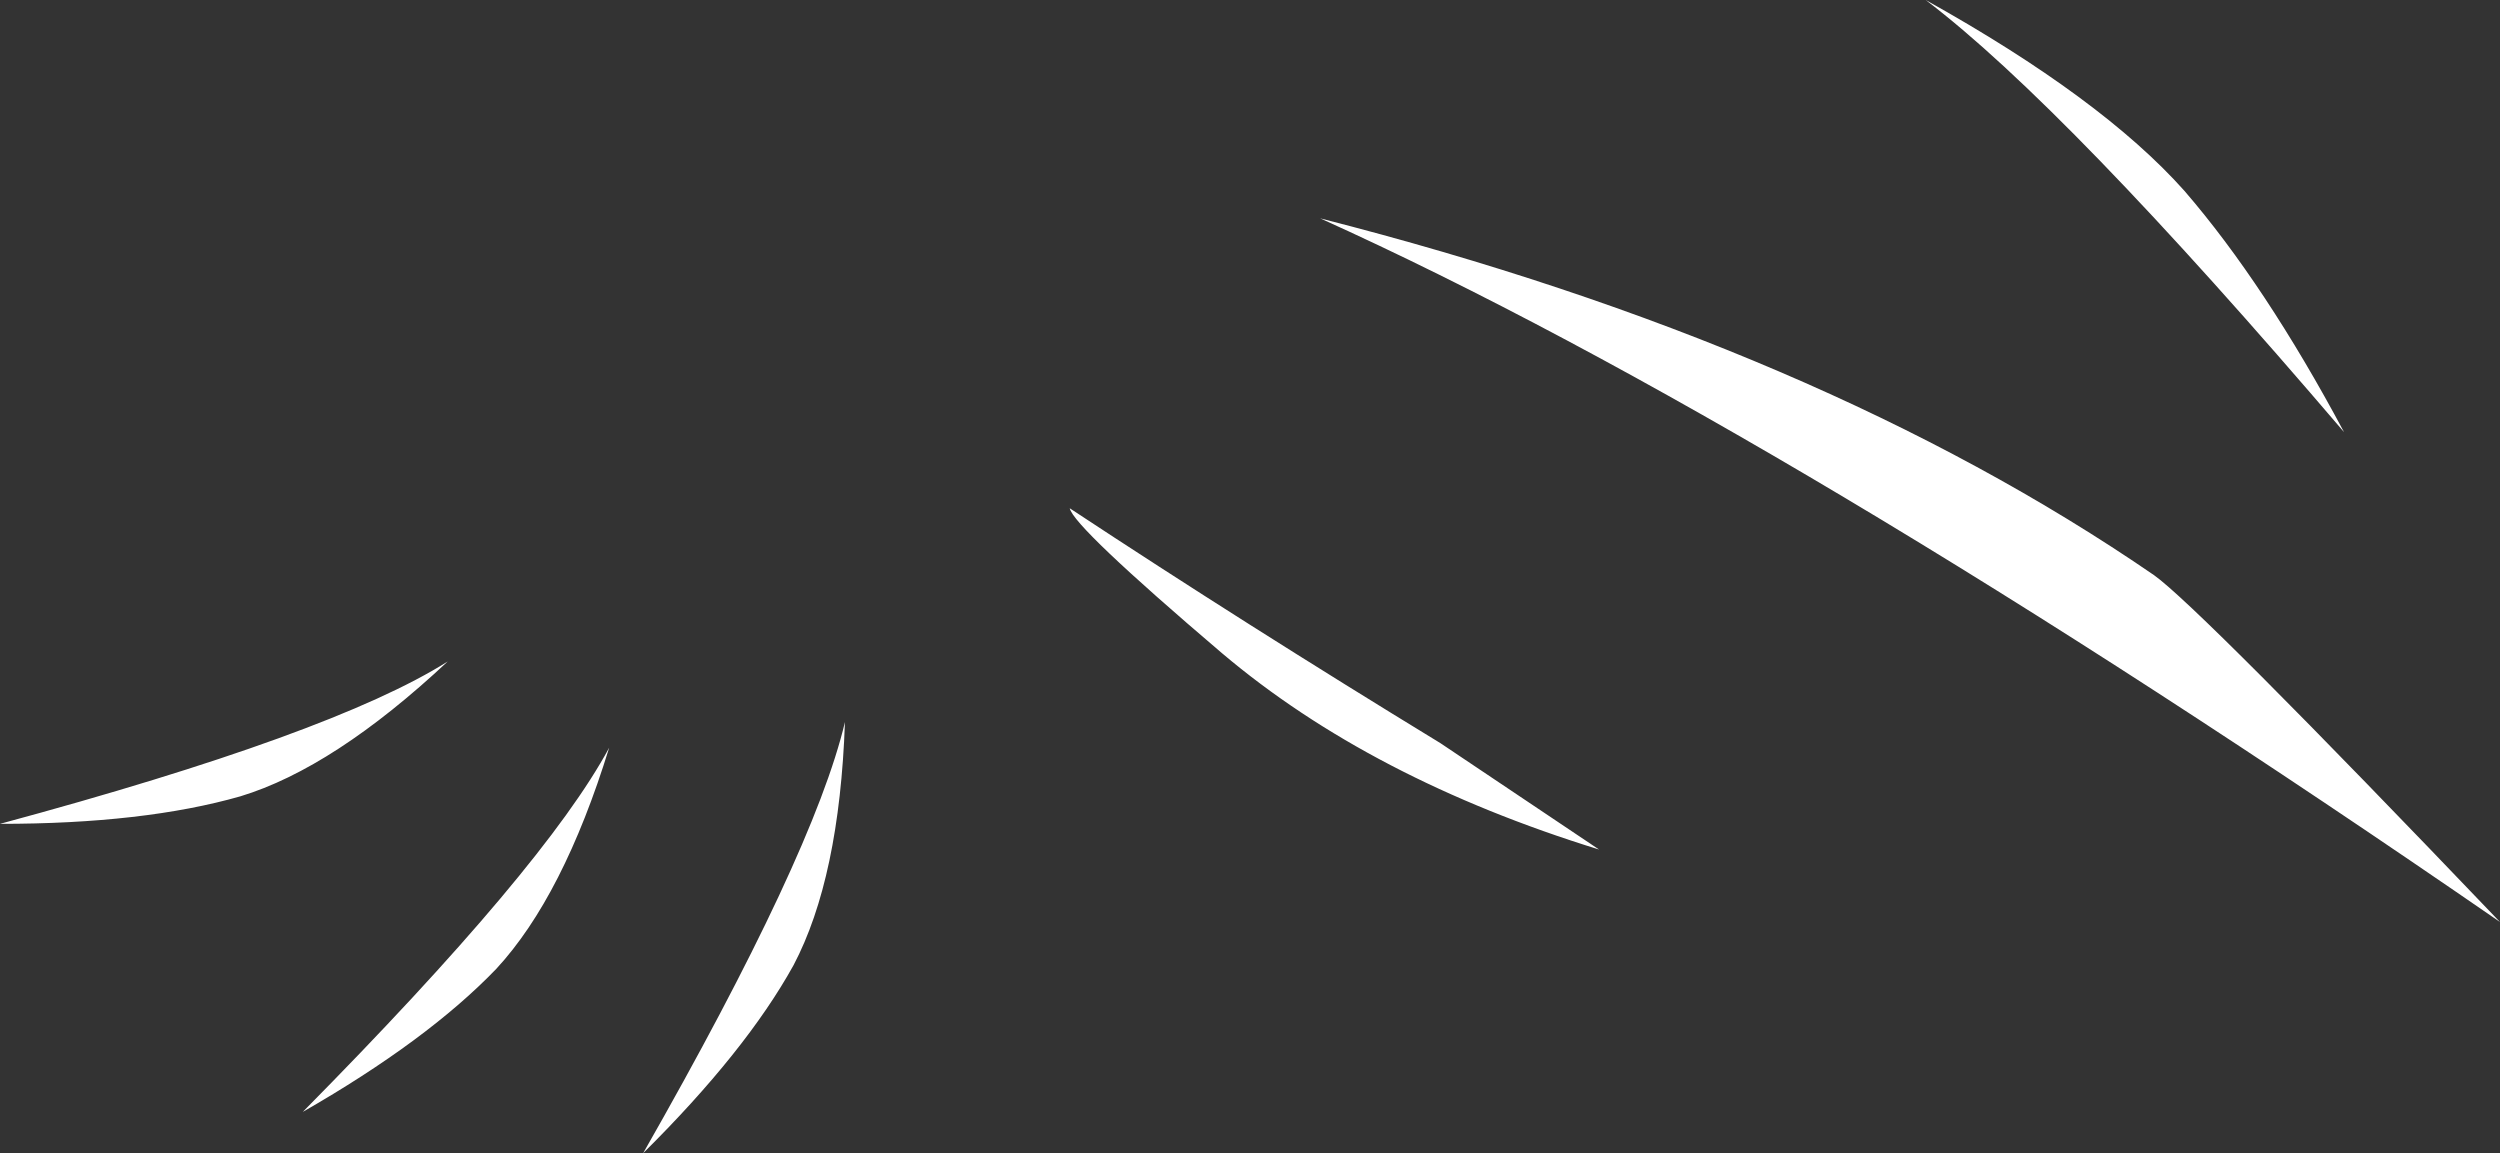 <?xml version="1.0" encoding="UTF-8" standalone="no"?>
<svg xmlns:xlink="http://www.w3.org/1999/xlink" height="62.85px" width="136.25px" xmlns="http://www.w3.org/2000/svg">
  <rect width="100%" height="100%" fill="#333333" stroke="none"/>
  <g transform="matrix(1.0, 0.0, 0.0, 1.0, 110.85, 29.3)">
    <path d="M8.2 -18.9 Q12.6 -13.8 16.9 -5.75 1.75 -23.5 -5.9 -29.3 3.7 -23.95 8.2 -18.9 M25.4 20.95 Q-13.75 -6.05 -38.9 -17.4 -11.65 -10.45 6.55 2.05 9.0 3.8 25.4 20.95 M-52.55 -1.6 Q-43.0 4.7 -32.35 11.2 L-23.7 17.0 Q-36.15 13.15 -44.25 6.3 -52.35 -0.6 -52.55 -1.6 M-67.6 23.3 Q-70.2 28.0 -75.8 33.55 -66.5 17.25 -64.8 10.05 -65.1 18.55 -67.6 23.3 M-97.75 14.1 Q-103.0 15.6 -110.85 15.6 -92.7 10.7 -86.45 6.75 -92.65 12.55 -97.75 14.1 M-83.8 23.5 Q-87.55 27.4 -94.35 31.3 -81.15 17.95 -77.65 11.45 -80.15 19.55 -83.8 23.5" fill="#ffffff" fill-rule="evenodd" stroke="none"/>
  </g>
</svg>

